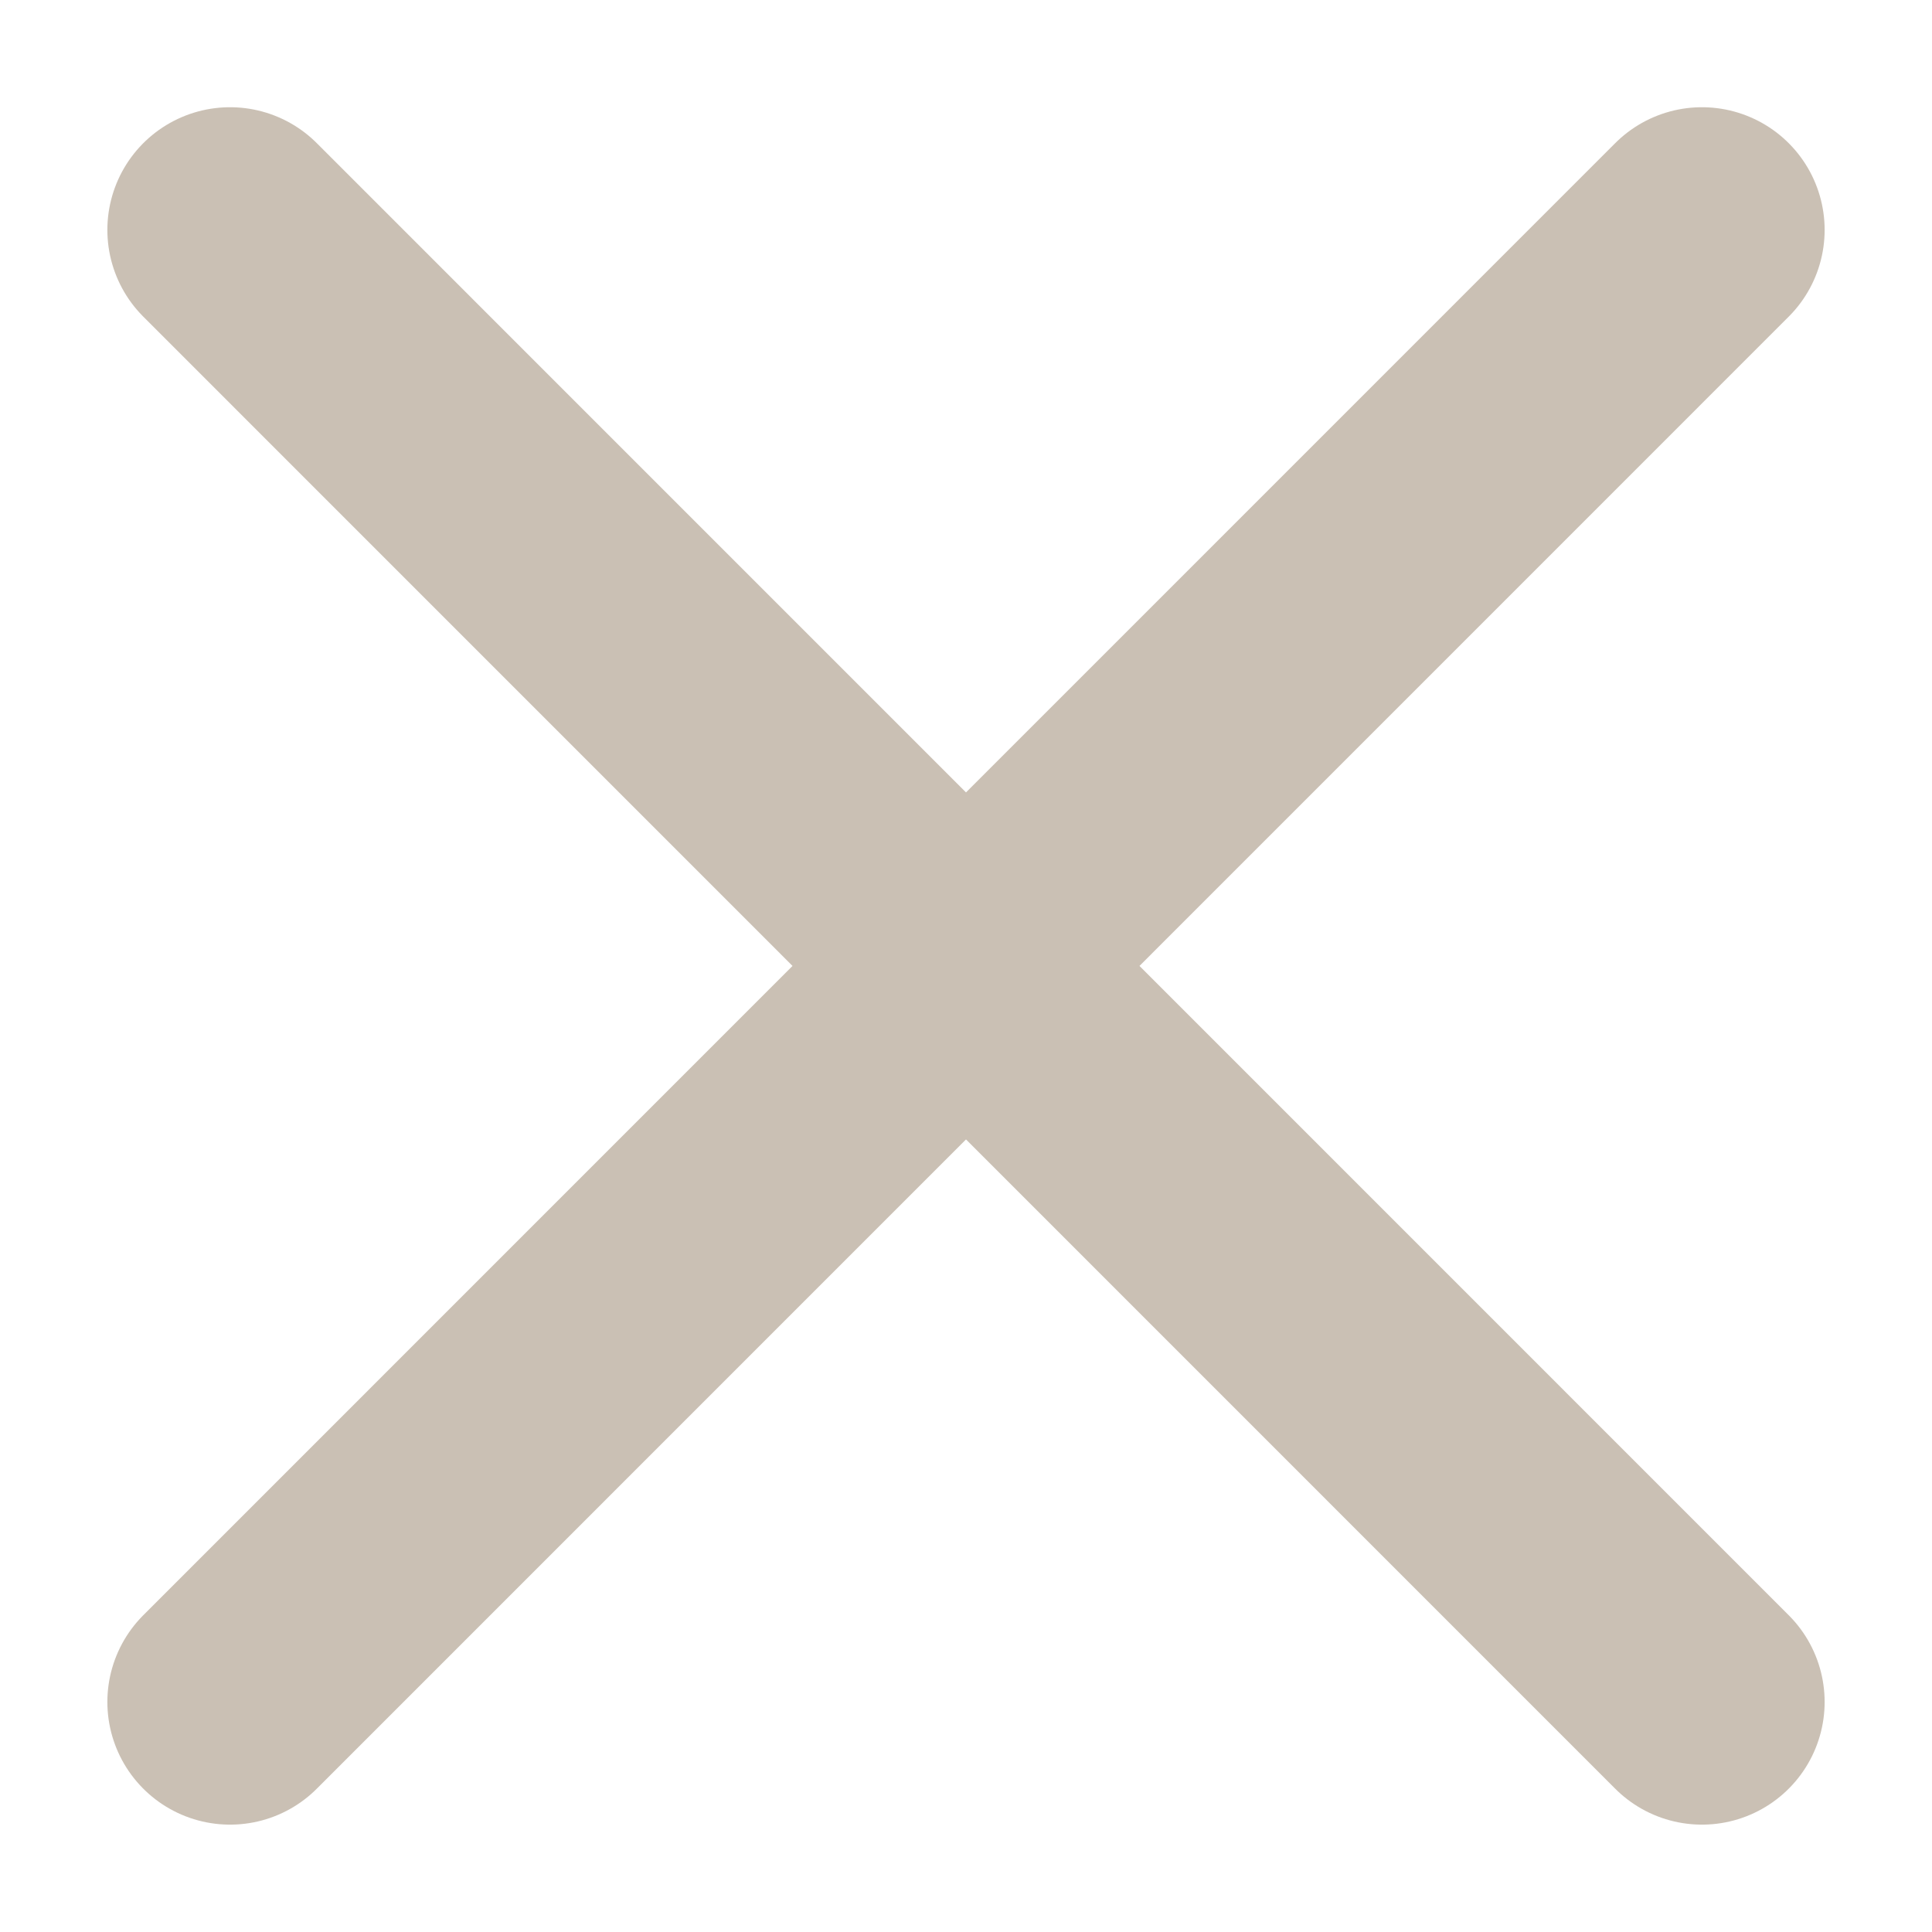 <svg width="14" height="14" viewBox="0 0 14 14" fill="none" xmlns="http://www.w3.org/2000/svg">
<path d="M12.333 1.666L1.667 12.333M12.333 12.333L1.667 1.666" stroke="#CAC0B4" stroke-width="1.778" stroke-linecap="round"/>
</svg>
